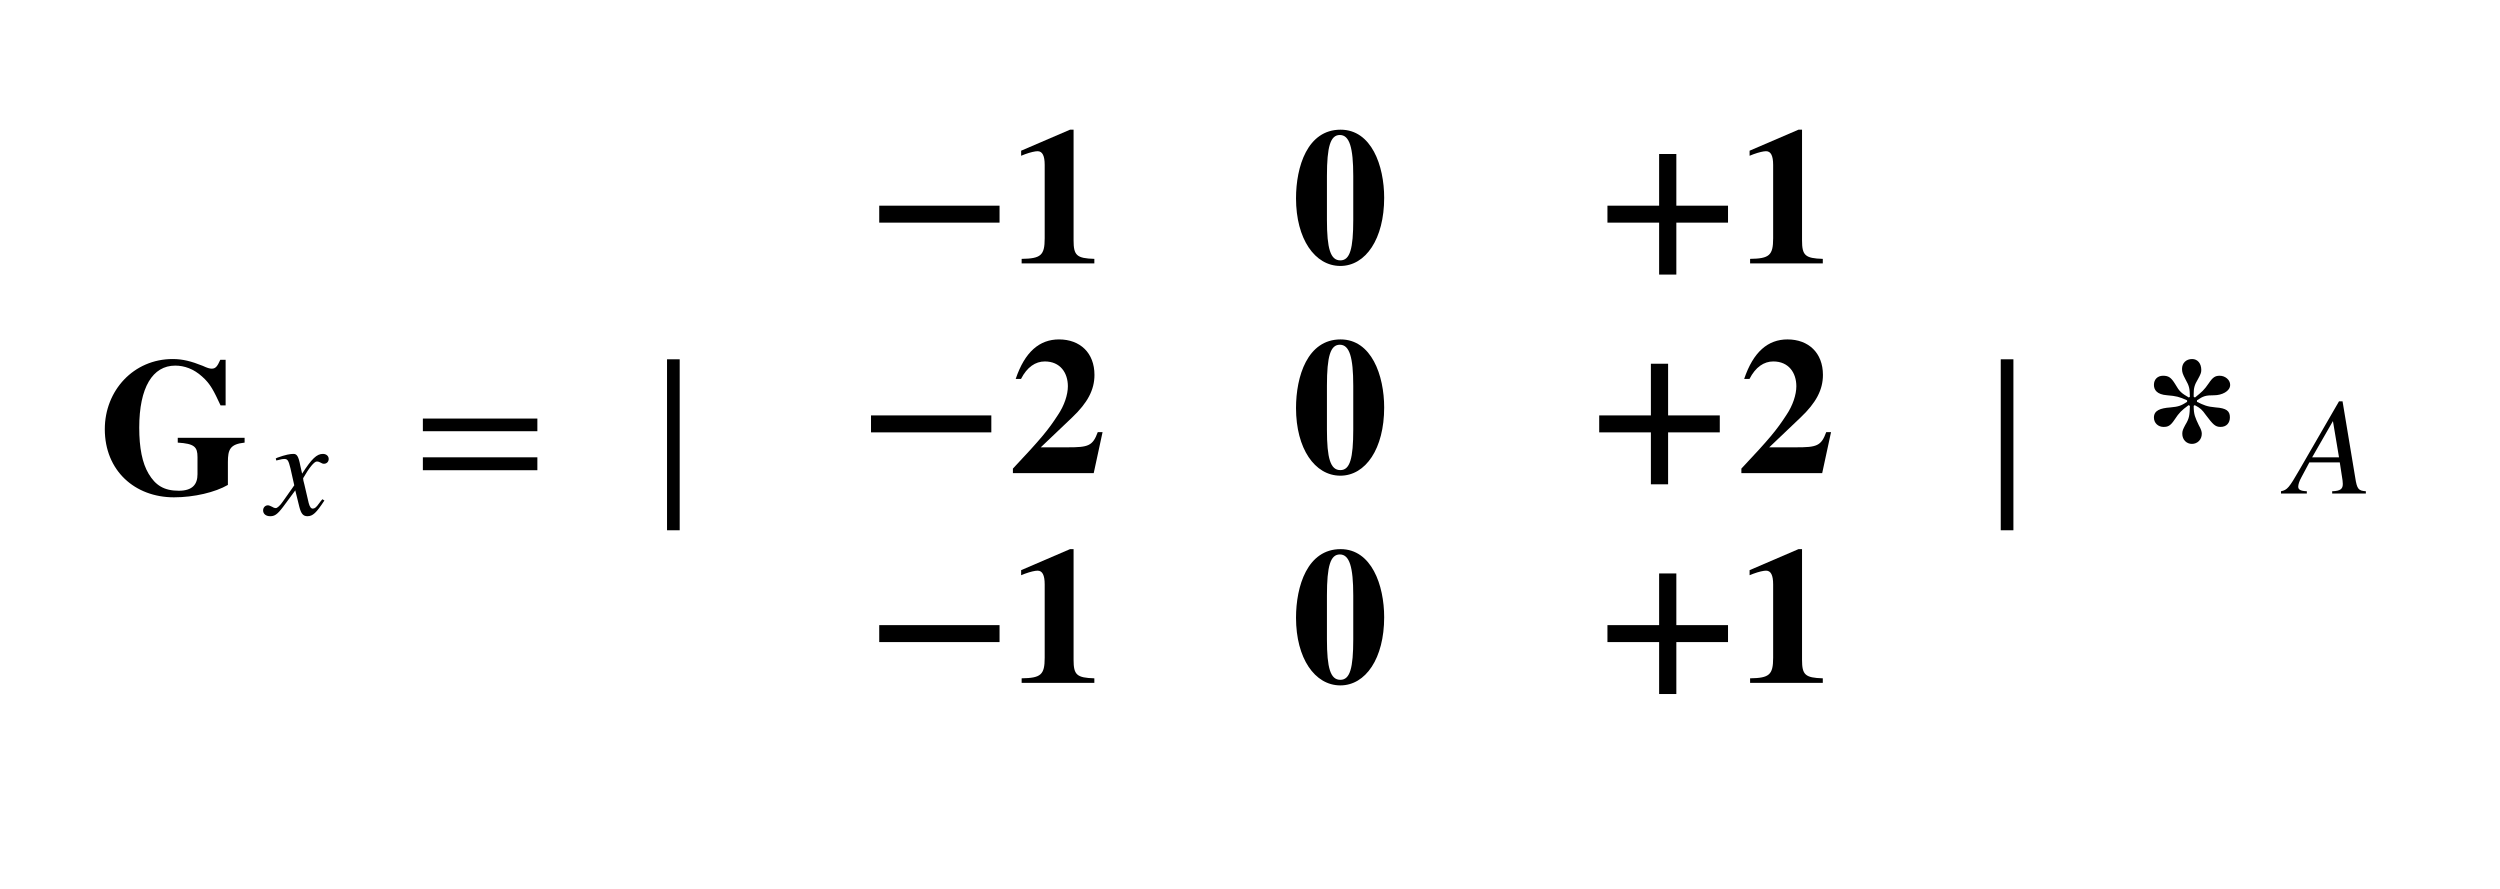 <svg xmlns="http://www.w3.org/2000/svg" xmlns:xlink="http://www.w3.org/1999/xlink" width="154.22pt" height="54.812pt" viewBox="0 0 154.22 54.812" version="1.1">
<defs>
<g>
<symbol overflow="visible" id="glyph0-0">
<path style="stroke:none;" d="M 9.062 -3.438 L 4.938 -3.438 L 4.938 -3.141 C 5.969 -3.078 6.156 -2.875 6.156 -2.25 L 6.156 -1.188 C 6.156 -0.578 5.859 -0.172 5 -0.172 C 4.078 -0.172 3.562 -0.516 3.141 -1.219 C 2.75 -1.875 2.562 -2.812 2.562 -4.062 C 2.562 -6.547 3.391 -7.891 4.781 -7.891 C 5.344 -7.891 5.922 -7.688 6.438 -7.219 C 6.953 -6.766 7.156 -6.344 7.578 -5.438 L 7.891 -5.438 L 7.891 -8.25 L 7.562 -8.25 C 7.375 -7.828 7.266 -7.703 7.031 -7.703 C 6.906 -7.703 6.75 -7.75 6.484 -7.875 C 5.781 -8.156 5.25 -8.297 4.625 -8.297 C 2.219 -8.297 0.438 -6.359 0.438 -3.969 C 0.438 -1.406 2.297 0.234 4.703 0.234 C 5.953 0.234 7.25 -0.078 8.031 -0.531 L 8.031 -1.938 C 8.031 -2.703 8.156 -3.047 9.062 -3.141 Z M 9.062 -3.438 "/>
</symbol>
<symbol overflow="visible" id="glyph0-1">
<path style="stroke:none;" d="M 8.219 -2.516 L 8.219 -3.562 L 0.797 -3.562 L 0.797 -2.516 Z M 8.219 -2.516 "/>
</symbol>
<symbol overflow="visible" id="glyph0-2">
<path style="stroke:none;" d="M 5.297 0 L 5.297 -0.281 C 4.203 -0.312 4.016 -0.5 4.016 -1.422 L 4.016 -8.25 L 3.797 -8.25 L 0.781 -6.953 L 0.781 -6.641 L 1.016 -6.734 C 1.359 -6.859 1.641 -6.922 1.797 -6.922 C 2.094 -6.922 2.234 -6.641 2.234 -6.078 L 2.234 -1.547 C 2.234 -0.5 2 -0.297 0.812 -0.281 L 0.812 0 Z M 5.297 0 "/>
</symbol>
<symbol overflow="visible" id="glyph0-3">
<path style="stroke:none;" d="M 5.719 -4.047 C 5.719 -6.031 4.938 -8.25 3.031 -8.25 C 0.984 -8.25 0.281 -5.969 0.281 -4.016 C 0.281 -1.516 1.438 0.156 3.016 0.156 C 4.578 0.156 5.719 -1.516 5.719 -4.047 Z M 3.812 -2.688 C 3.812 -0.906 3.609 -0.188 3.016 -0.188 C 2.406 -0.188 2.188 -0.906 2.188 -2.688 L 2.188 -5.391 C 2.188 -7.219 2.406 -7.922 2.984 -7.922 C 3.578 -7.922 3.812 -7.156 3.812 -5.391 Z M 3.812 -2.688 "/>
</symbol>
<symbol overflow="visible" id="glyph0-4">
<path style="stroke:none;" d="M 8.219 -2.516 L 8.219 -3.562 L 5.031 -3.562 L 5.031 -6.75 L 3.969 -6.75 L 3.969 -3.562 L 0.781 -3.562 L 0.781 -2.516 L 3.969 -2.516 L 3.969 0.688 L 5.031 0.688 L 5.031 -2.516 Z M 8.219 -2.516 "/>
</symbol>
<symbol overflow="visible" id="glyph0-5">
<path style="stroke:none;" d="M 5.734 -2.531 L 5.438 -2.531 C 5.125 -1.672 4.844 -1.594 3.594 -1.594 L 1.922 -1.594 L 3.859 -3.438 C 4.812 -4.344 5.234 -5.141 5.234 -6.062 C 5.234 -7.422 4.344 -8.25 3.047 -8.25 C 1.844 -8.25 0.938 -7.484 0.375 -5.812 L 0.703 -5.812 C 1.078 -6.547 1.594 -6.891 2.172 -6.891 C 3.125 -6.891 3.594 -6.188 3.594 -5.359 C 3.594 -4.844 3.375 -4.172 2.984 -3.594 C 2.375 -2.656 1.953 -2.141 0.203 -0.281 L 0.203 0 L 5.188 0 Z M 5.734 -2.531 "/>
</symbol>
<symbol overflow="visible" id="glyph0-6">
<path style="stroke:none;" d="M 3.125 -5.969 L 3.125 -6.141 C 3.125 -6.5 3.172 -6.703 3.391 -7.062 C 3.547 -7.344 3.594 -7.453 3.594 -7.625 C 3.594 -8.031 3.359 -8.297 3.031 -8.297 C 2.656 -8.297 2.406 -8.047 2.406 -7.688 C 2.406 -7.484 2.453 -7.359 2.609 -7.062 C 2.875 -6.594 2.875 -6.469 2.891 -5.969 L 2.828 -5.922 C 2.375 -6.188 2.25 -6.281 1.984 -6.75 C 1.734 -7.156 1.578 -7.266 1.234 -7.266 C 0.906 -7.266 0.672 -7.047 0.672 -6.703 C 0.672 -6.391 0.859 -6.109 1.484 -6.062 C 2.047 -6.016 2.234 -5.969 2.719 -5.75 L 2.719 -5.656 C 2.328 -5.406 2.188 -5.359 1.688 -5.312 C 1.062 -5.266 0.672 -5.125 0.672 -4.688 C 0.672 -4.344 0.938 -4.109 1.266 -4.109 C 1.531 -4.109 1.688 -4.172 1.938 -4.547 C 2.25 -5.016 2.359 -5.109 2.812 -5.453 L 2.891 -5.406 C 2.875 -4.844 2.859 -4.641 2.609 -4.234 C 2.469 -3.969 2.422 -3.875 2.422 -3.688 C 2.422 -3.312 2.688 -3.062 3.016 -3.062 C 3.359 -3.062 3.625 -3.328 3.625 -3.688 C 3.625 -3.828 3.578 -3.969 3.438 -4.219 C 3.219 -4.688 3.125 -4.859 3.125 -5.406 L 3.188 -5.453 C 3.547 -5.266 3.641 -5.172 3.875 -4.844 C 4.312 -4.266 4.453 -4.109 4.781 -4.109 C 5.156 -4.109 5.359 -4.359 5.359 -4.703 C 5.359 -5.094 5.141 -5.266 4.484 -5.312 C 3.938 -5.359 3.75 -5.453 3.328 -5.656 L 3.328 -5.75 C 3.719 -6.016 3.859 -6.062 4.391 -6.062 C 4.844 -6.062 5.375 -6.297 5.375 -6.703 C 5.375 -7.016 5.062 -7.266 4.734 -7.266 C 4.469 -7.266 4.312 -7.188 4.062 -6.812 C 3.75 -6.359 3.641 -6.281 3.203 -5.922 Z M 3.125 -5.969 "/>
</symbol>
<symbol overflow="visible" id="glyph1-0">
<path style="stroke:none;" d="M 2.062 -3.016 C 1.953 -3.609 1.844 -3.75 1.641 -3.75 C 1.438 -3.75 1.156 -3.703 0.641 -3.516 L 0.547 -3.469 L 0.578 -3.344 L 0.719 -3.375 C 0.891 -3.422 0.984 -3.438 1.062 -3.438 C 1.266 -3.438 1.328 -3.375 1.453 -2.859 L 1.688 -1.812 L 0.984 -0.812 C 0.812 -0.562 0.641 -0.406 0.547 -0.406 C 0.5 -0.406 0.422 -0.422 0.328 -0.484 C 0.219 -0.531 0.141 -0.578 0.062 -0.578 C -0.109 -0.578 -0.234 -0.438 -0.234 -0.266 C -0.234 -0.047 -0.062 0.094 0.203 0.094 C 0.453 0.094 0.625 0.016 1 -0.484 L 1.75 -1.5 L 2 -0.484 C 2.109 -0.062 2.234 0.094 2.5 0.094 C 2.828 0.094 3.047 -0.109 3.547 -0.875 L 3.422 -0.953 C 3.344 -0.875 3.312 -0.812 3.234 -0.719 C 3.047 -0.453 2.953 -0.375 2.828 -0.375 C 2.719 -0.375 2.641 -0.484 2.578 -0.719 L 2.312 -1.859 C 2.25 -2.062 2.234 -2.188 2.234 -2.25 C 2.609 -2.906 2.922 -3.281 3.078 -3.281 C 3.281 -3.281 3.359 -3.141 3.516 -3.141 C 3.688 -3.141 3.812 -3.266 3.812 -3.438 C 3.812 -3.625 3.656 -3.75 3.453 -3.75 C 3.078 -3.75 2.766 -3.453 2.172 -2.531 Z M 2.062 -3.016 "/>
</symbol>
<symbol overflow="visible" id="glyph1-1">
<path style="stroke:none;" d="M 4.797 0 L 4.797 -0.141 C 4.344 -0.172 4.25 -0.266 4.141 -0.984 L 3.359 -5.688 L 3.141 -5.688 L 0.703 -1.469 C 0.062 -0.359 -0.047 -0.219 -0.438 -0.141 L -0.438 0 L 1.156 0 L 1.156 -0.141 C 0.75 -0.156 0.625 -0.25 0.625 -0.422 C 0.625 -0.547 0.688 -0.766 0.812 -0.984 L 1.312 -1.922 L 3.188 -1.922 L 3.359 -0.812 C 3.359 -0.734 3.375 -0.656 3.375 -0.594 C 3.375 -0.297 3.25 -0.156 2.719 -0.141 L 2.719 0 Z M 3.141 -2.234 L 1.484 -2.234 L 2.766 -4.469 Z M 3.141 -2.234 "/>
</symbol>
<symbol overflow="visible" id="glyph2-0">
<path style="stroke:none;" d="M 7.641 -3.844 L 7.641 -4.625 L 0.578 -4.625 L 0.578 -3.844 Z M 7.641 -1.438 L 7.641 -2.234 L 0.578 -2.234 L 0.578 -1.438 Z M 7.641 -1.438 "/>
</symbol>
<symbol overflow="visible" id="glyph2-1">
<path style="stroke:none;" d="M 1.984 2.266 L 1.984 -8.281 L 1.203 -8.281 L 1.203 2.266 Z M 1.984 2.266 "/>
</symbol>
</g>
</defs>
<g id="surface1">
<g style="fill:rgb(0%,0%,0%);fill-opacity:1;">
  <use xlink:href="#glyph0-0" x="6.027" y="30.445"/>
</g>
<g style="fill:rgb(0%,0%,0%);fill-opacity:1;">
  <use xlink:href="#glyph1-0" x="16.465" y="31.75"/>
</g>
<g style="fill:rgb(0%,0%,0%);fill-opacity:1;">
  <use xlink:href="#glyph2-0" x="25.508" y="30.445"/>
</g>
<g style="fill:rgb(0%,0%,0%);fill-opacity:1;">
  <use xlink:href="#glyph2-1" x="39.945" y="30.445"/>
</g>
<g style="fill:rgb(0%,0%,0%);fill-opacity:1;">
  <use xlink:href="#glyph0-1" x="53.441" y="16.25"/>
</g>
<g style="fill:rgb(0%,0%,0%);fill-opacity:1;">
  <use xlink:href="#glyph0-2" x="62.211" y="16.25"/>
</g>
<g style="fill:rgb(0%,0%,0%);fill-opacity:1;">
  <use xlink:href="#glyph0-3" x="79.668" y="16.25"/>
</g>
<g style="fill:rgb(0%,0%,0%);fill-opacity:1;">
  <use xlink:href="#glyph0-4" x="98.379" y="16.25"/>
</g>
<g style="fill:rgb(0%,0%,0%);fill-opacity:1;">
  <use xlink:href="#glyph0-2" x="107.148" y="16.25"/>
</g>
<g style="fill:rgb(0%,0%,0%);fill-opacity:1;">
  <use xlink:href="#glyph0-1" x="52.934" y="29.188"/>
</g>
<g style="fill:rgb(0%,0%,0%);fill-opacity:1;">
  <use xlink:href="#glyph0-5" x="62.281" y="29.188"/>
</g>
<g style="fill:rgb(0%,0%,0%);fill-opacity:1;">
  <use xlink:href="#glyph0-3" x="79.668" y="29.188"/>
</g>
<g style="fill:rgb(0%,0%,0%);fill-opacity:1;">
  <use xlink:href="#glyph0-4" x="97.871" y="29.188"/>
</g>
<g style="fill:rgb(0%,0%,0%);fill-opacity:1;">
  <use xlink:href="#glyph0-5" x="107.219" y="29.188"/>
</g>
<g style="fill:rgb(0%,0%,0%);fill-opacity:1;">
  <use xlink:href="#glyph0-1" x="53.441" y="42.125"/>
</g>
<g style="fill:rgb(0%,0%,0%);fill-opacity:1;">
  <use xlink:href="#glyph0-2" x="62.211" y="42.125"/>
</g>
<g style="fill:rgb(0%,0%,0%);fill-opacity:1;">
  <use xlink:href="#glyph0-3" x="79.668" y="42.125"/>
</g>
<g style="fill:rgb(0%,0%,0%);fill-opacity:1;">
  <use xlink:href="#glyph0-4" x="98.379" y="42.125"/>
</g>
<g style="fill:rgb(0%,0%,0%);fill-opacity:1;">
  <use xlink:href="#glyph0-2" x="107.148" y="42.125"/>
</g>
<g style="fill:rgb(0%,0%,0%);fill-opacity:1;">
  <use xlink:href="#glyph2-1" x="122.219" y="30.445"/>
</g>
<g style="fill:rgb(0%,0%,0%);fill-opacity:1;">
  <use xlink:href="#glyph0-6" x="132.199" y="30.445"/>
</g>
<g style="fill:rgb(0%,0%,0%);fill-opacity:1;">
  <use xlink:href="#glyph1-1" x="141.148" y="30.445"/>
</g>
</g>
</svg>
